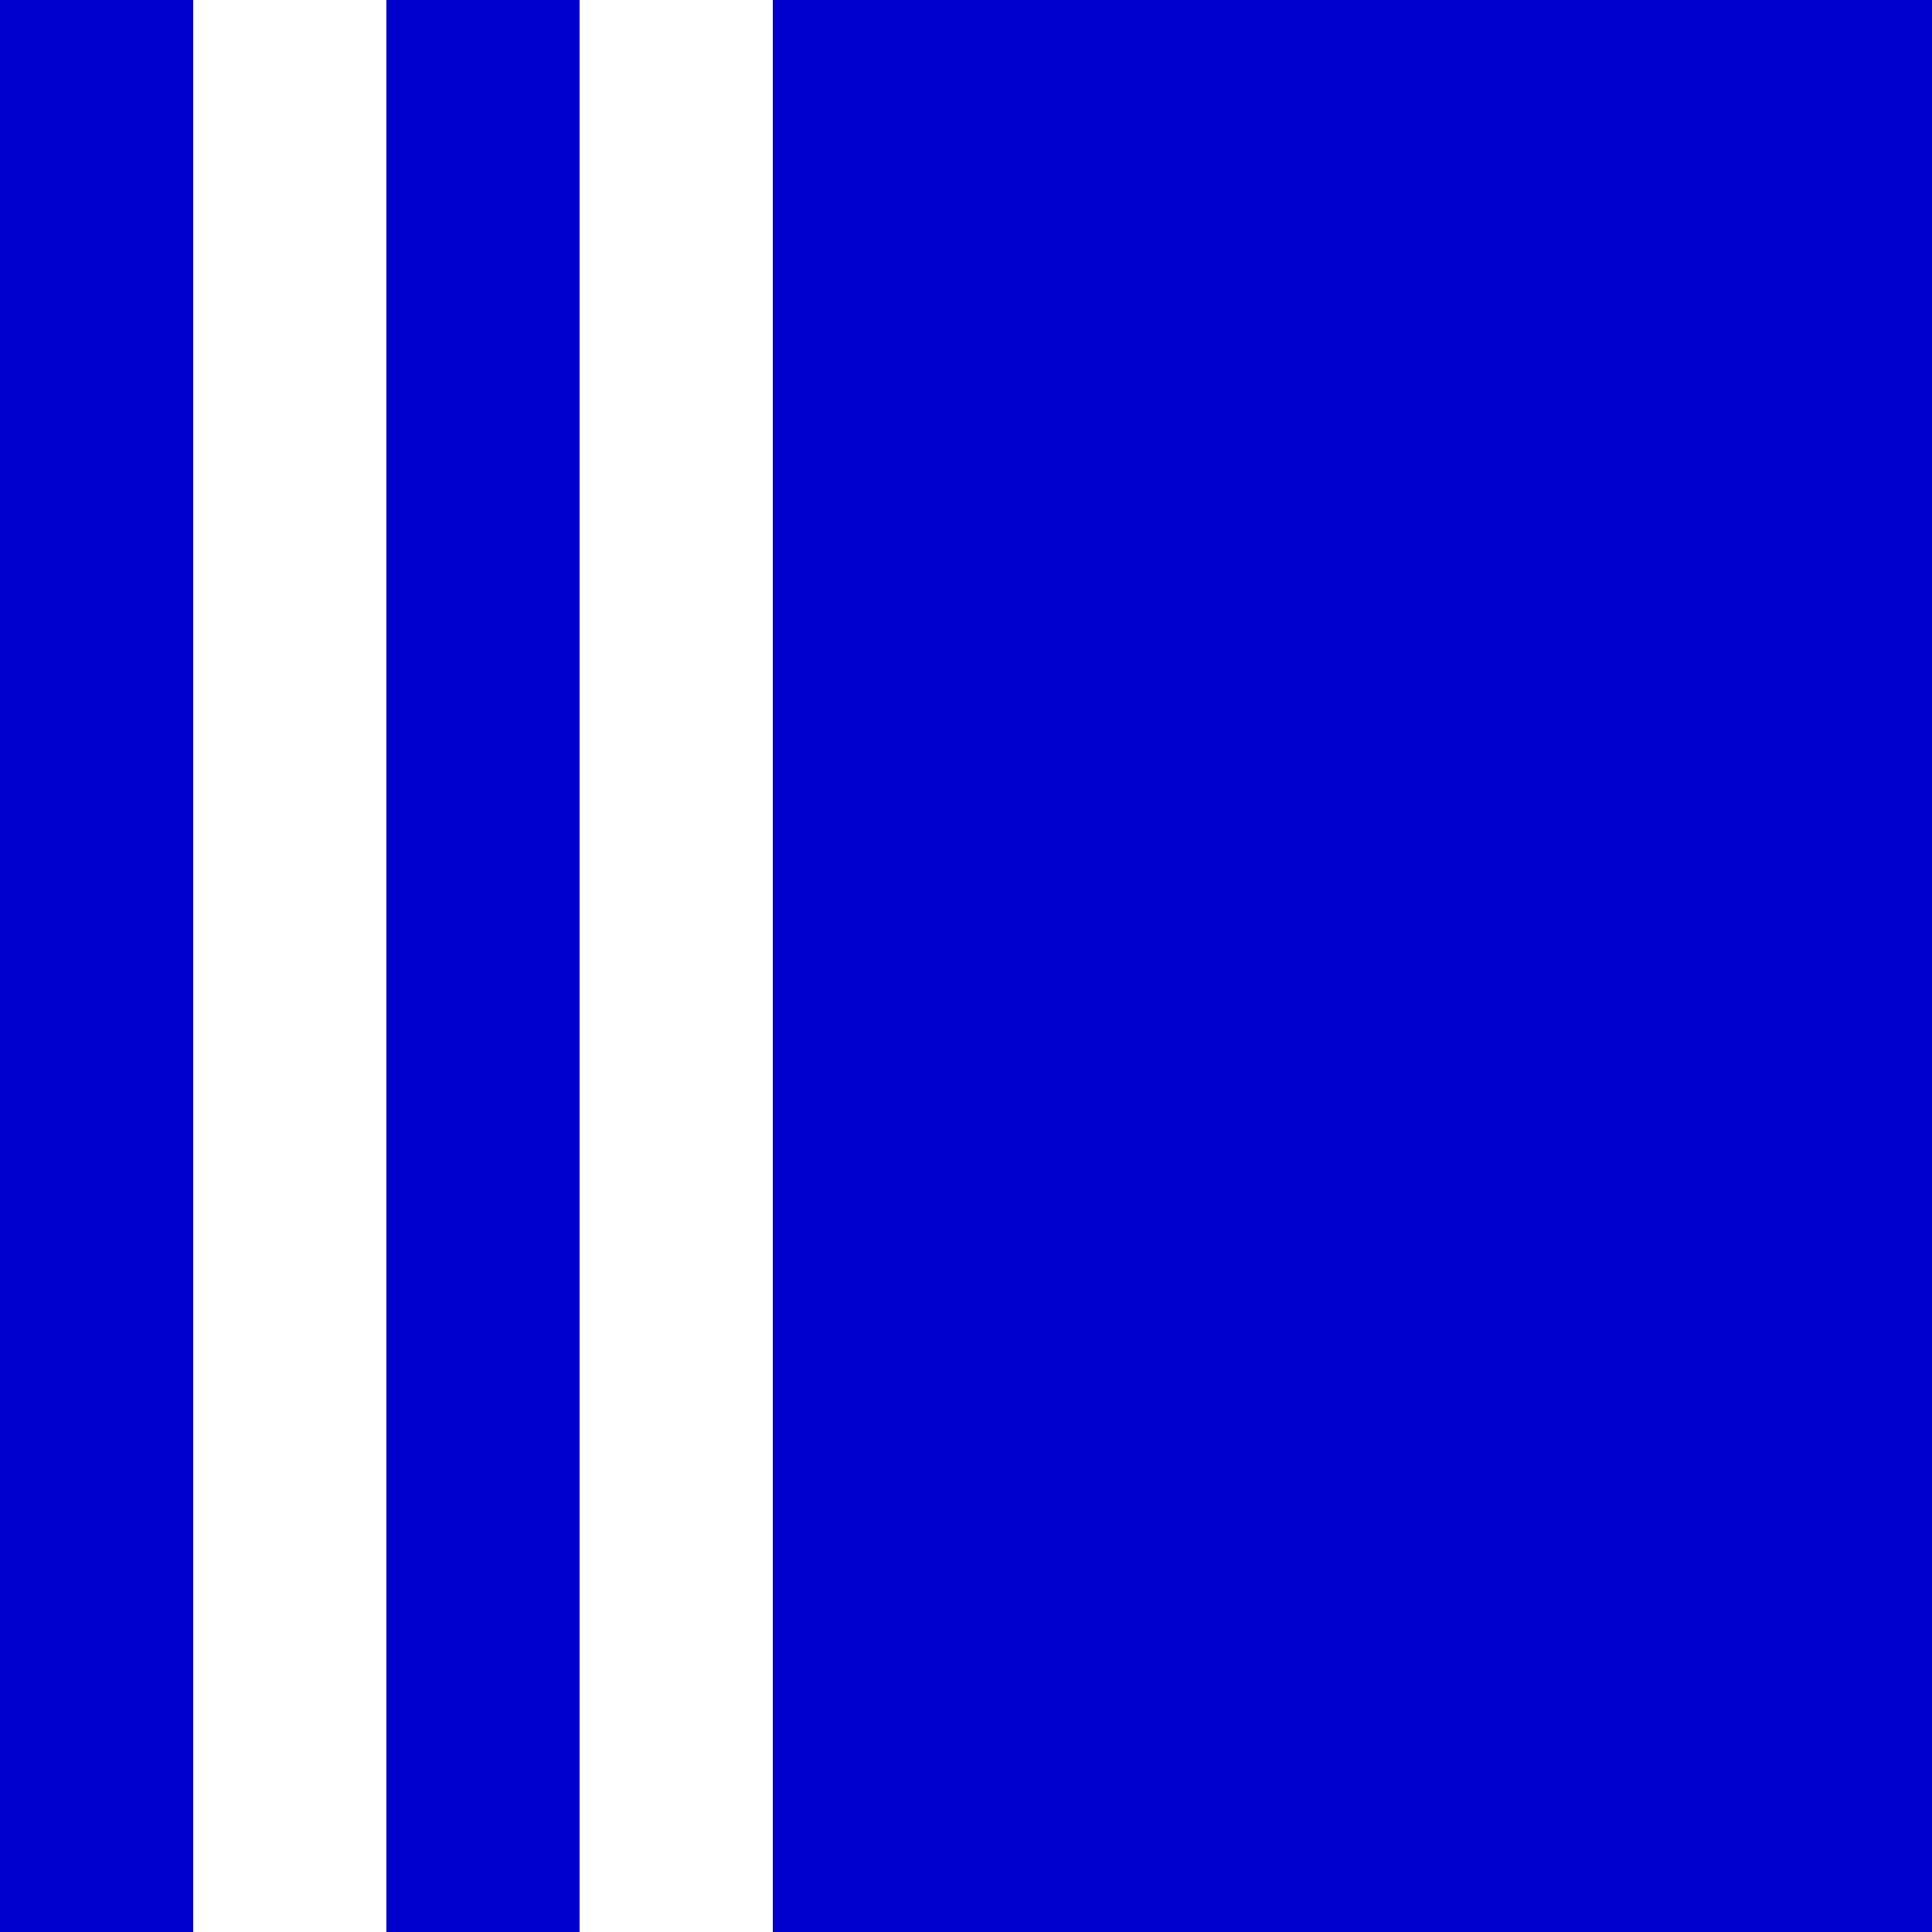 <?xml version="1.0" encoding="UTF-8"?>
<svg xmlns="http://www.w3.org/2000/svg" version="1.1" overflow="visible" preserveAspectRatio="xMinYMid meet" viewBox="0 0 1 1">

  <defs>
    <linearGradient id="primary-0"><stop stop-color="#0000CC"/></linearGradient>
    <linearGradient id="primary-1"><stop stop-color="#FFFFFF"/></linearGradient>
  </defs>

  <path d="m-0.5-1h8v3h-8z" fill="url(#primary-0)"/>
  <path fill="url(#primary-1)" d="M0.1,-1z m0,0v3h0.1v-3h-0.1zm0.2,0v3h0.1v-3h-0.1z"/>

</svg>
